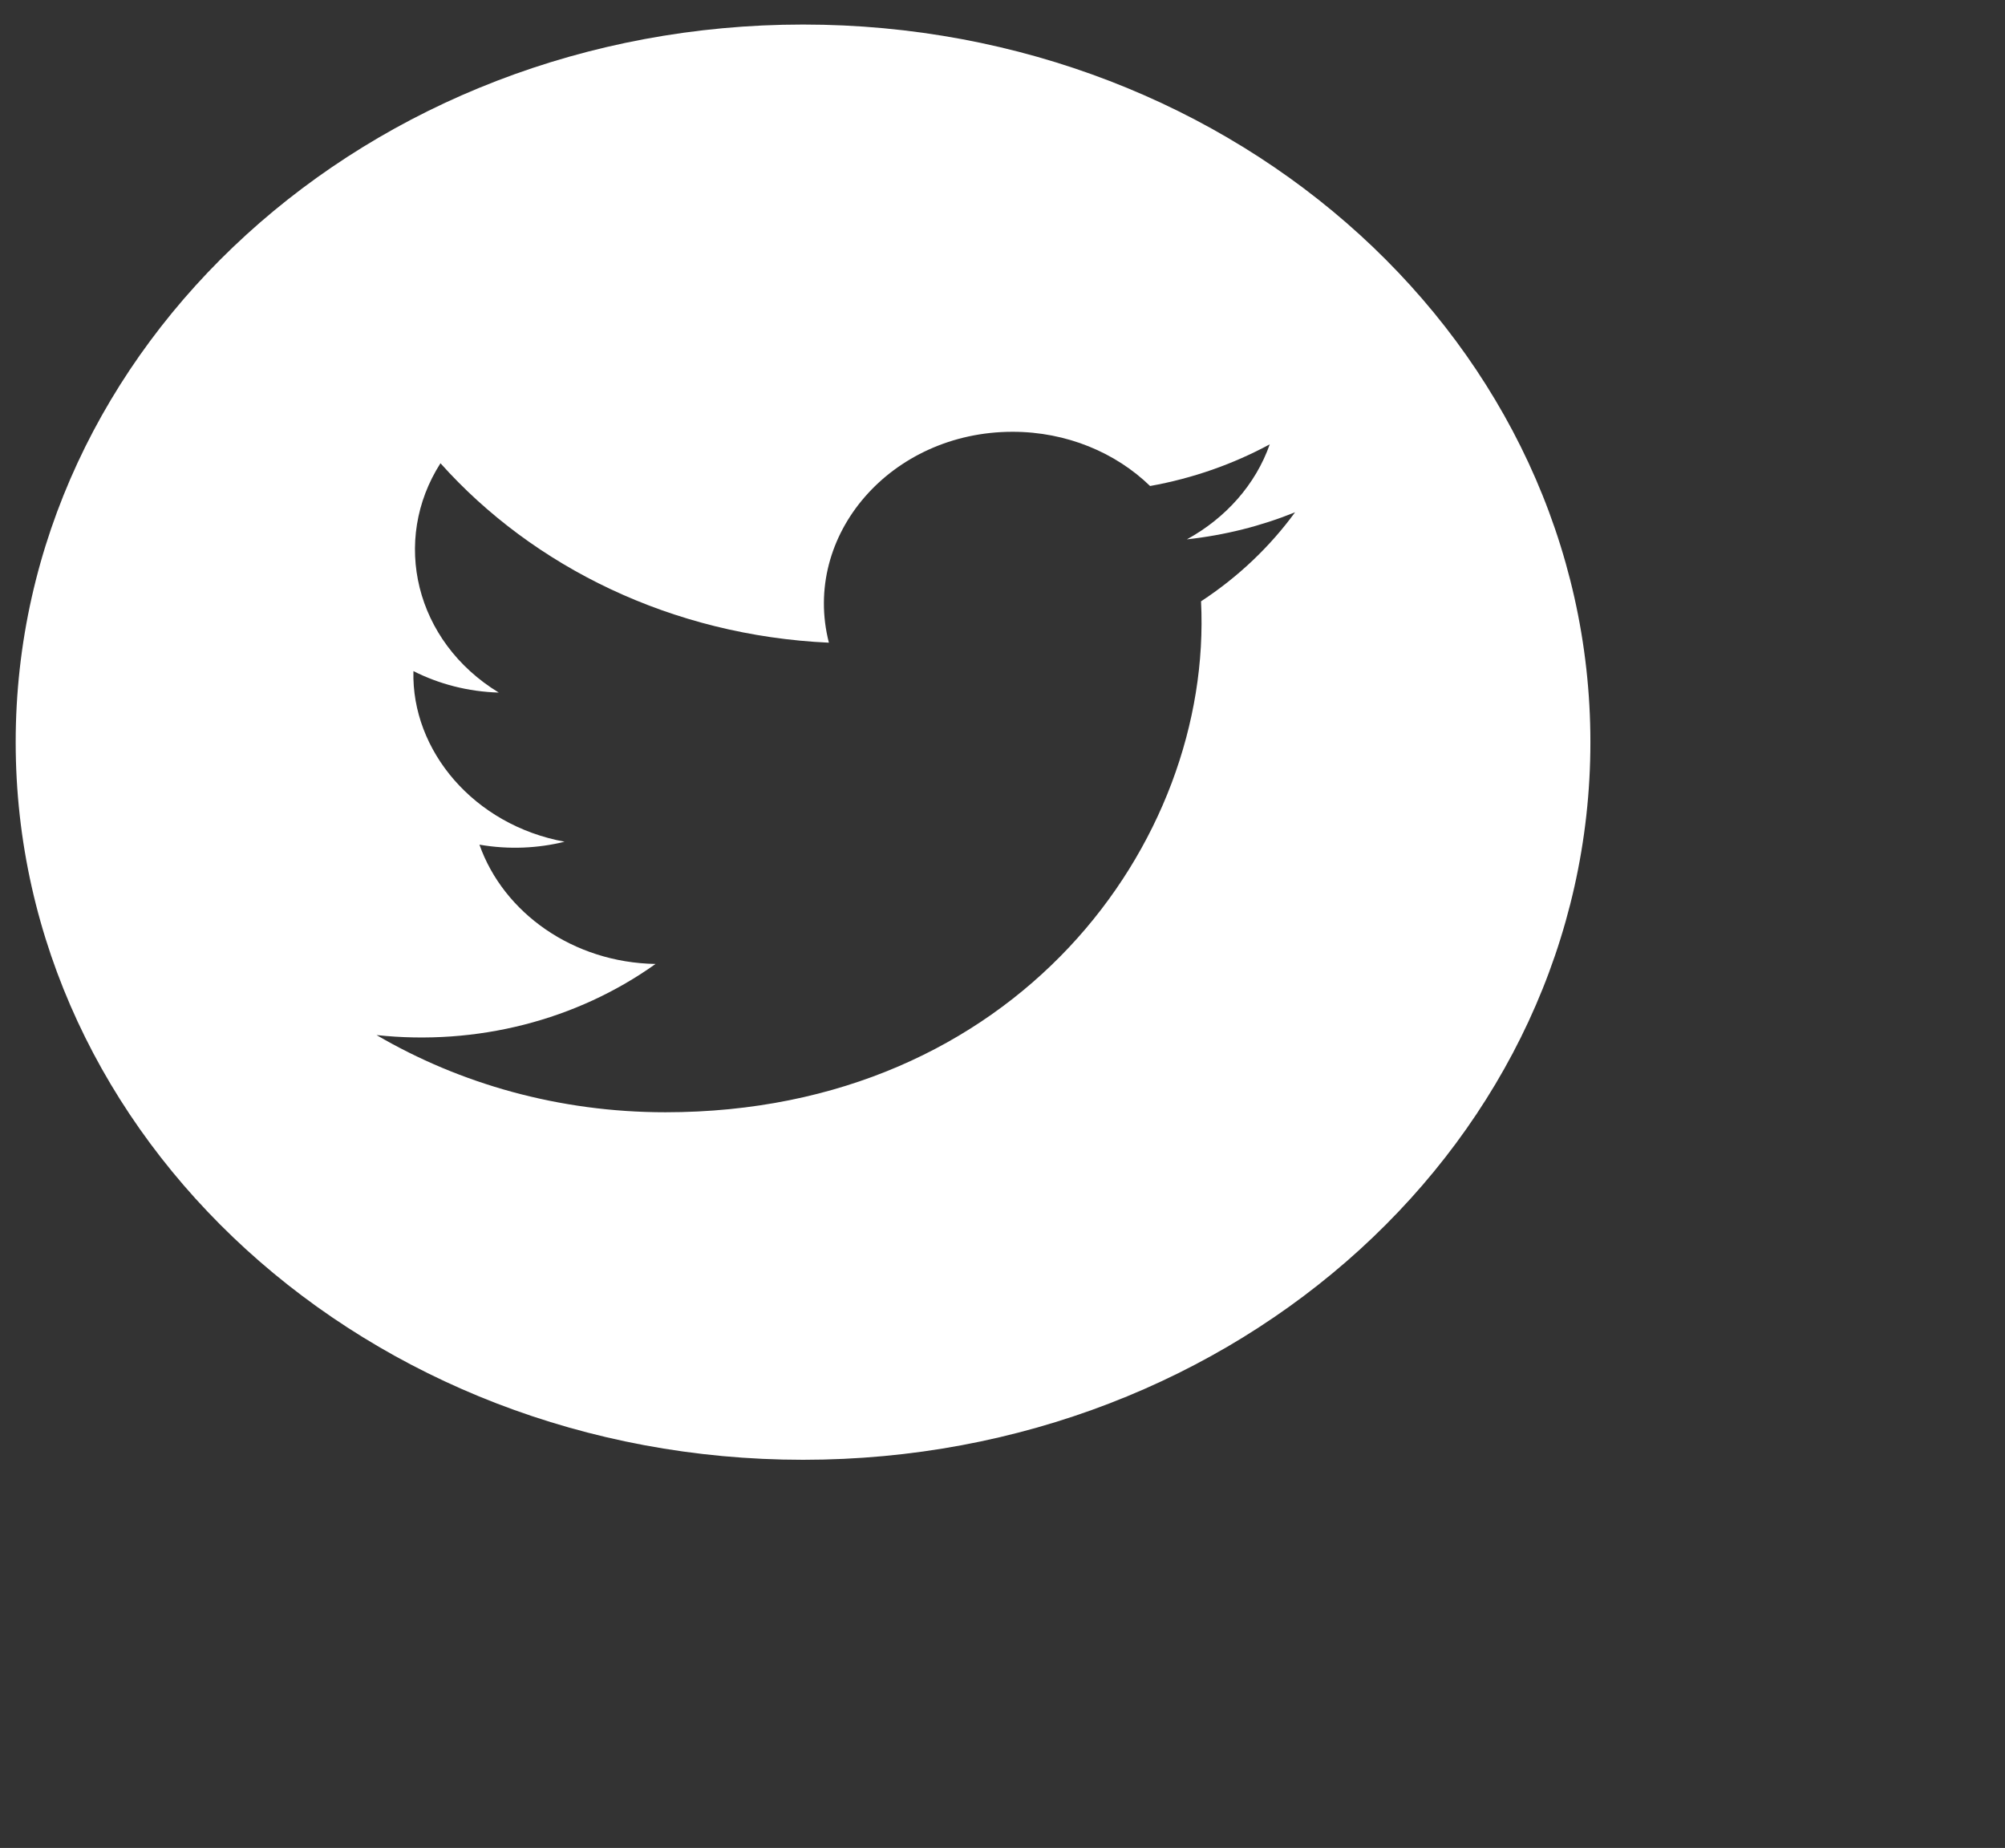 <?xml version="1.0" encoding="UTF-8" standalone="no"?><svg width='51' height='47' viewBox='0 0 51 47' fill='none' xmlns='http://www.w3.org/2000/svg'>
<rect x="0" y="0" width="51" height="47" fill="#333333" stroke="none"/>
<g clip-path='url(#clip0_55_209)'>
<path d='M20.427 0.624C9.366 0.624 0.399 8.796 0.399 18.876C0.399 28.955 9.366 37.128 20.427 37.128C31.487 37.128 40.454 28.955 40.454 18.876C40.454 8.796 31.487 0.624 20.427 0.624ZM30.55 15.294C30.856 21.439 25.827 28.289 16.925 28.289C14.218 28.289 11.699 27.565 9.578 26.326C12.122 26.599 14.66 25.954 16.675 24.517C14.578 24.482 12.808 23.218 12.195 21.483C12.948 21.613 13.689 21.575 14.361 21.408C12.056 20.985 10.464 19.093 10.516 17.069C11.164 17.396 11.901 17.592 12.687 17.615C10.553 16.314 9.949 13.745 11.204 11.782C13.567 14.425 17.1 16.164 21.084 16.346C20.385 13.614 22.66 10.982 25.756 10.982C27.132 10.982 28.379 11.512 29.254 12.361C30.345 12.166 31.373 11.801 32.298 11.301C31.939 12.322 31.18 13.176 30.19 13.718C31.16 13.611 32.084 13.377 32.942 13.029C32.301 13.908 31.49 14.678 30.55 15.294Z' fill='white'/>
</g>
<defs>
<clipPath id='clip0_55_209'>
<rect width='50.069' height='45.63' fill='white' transform='translate(0.399 0.624)'/>
</clipPath>
</defs>
</svg>

